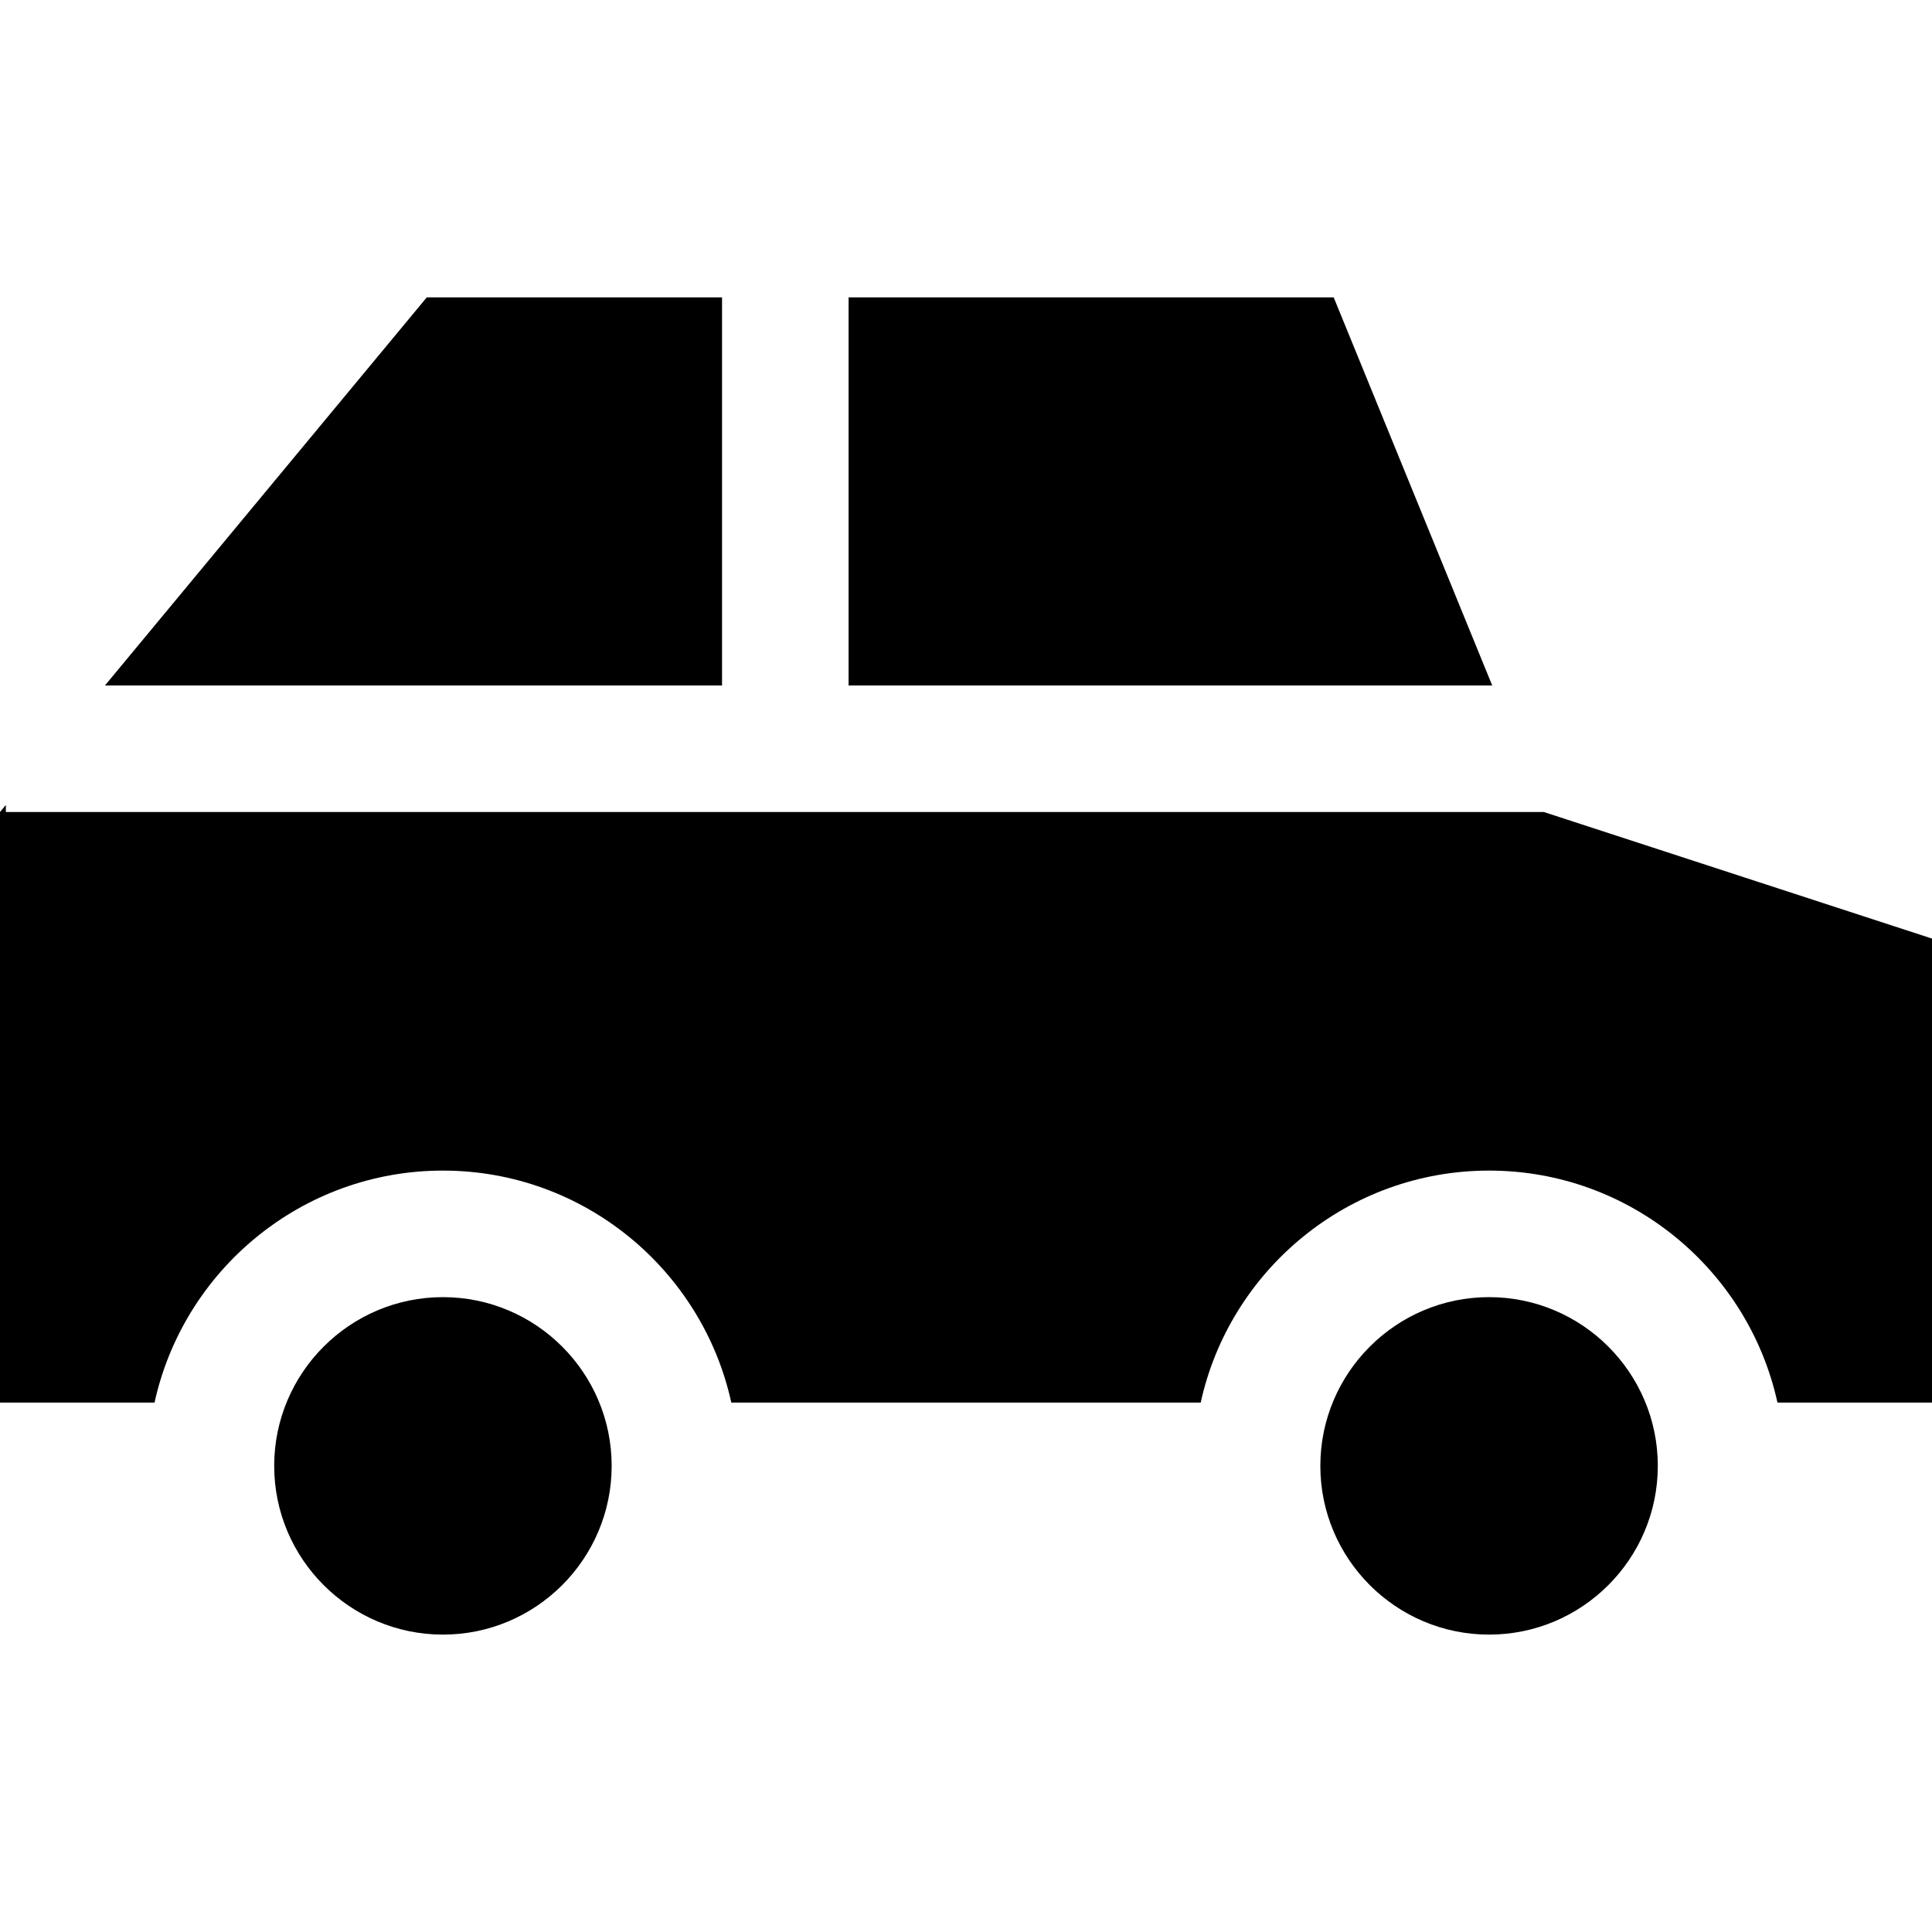 <?xml version="1.0" encoding="iso-8859-1"?>
<!-- Generator: Adobe Illustrator 19.0.0, SVG Export Plug-In . SVG Version: 6.00 Build 0)  -->
<svg version="1.1" id="Layer_1" xmlns="http://www.w3.org/2000/svg" xmlns:xlink="http://www.w3.org/1999/xlink" x="0px" y="0px"
	 viewBox="0 0 458 458" style="enable-background:new 0 0 458 458;" xml:space="preserve">
<g>
	<polygon points="316.167,70.5 201.167,70.5 201.167,162.5 353.746,162.5 	"/>
	<polygon points="171.167,70.5 101.167,70.5 24.877,162.5 171.167,162.5 	"/>
	<path d="M366,192.5H1.389v-1.675L0,192.5v140h36.635c6.887-31.412,34.916-55,68.365-55s61.477,23.588,68.365,55h111.271
		c6.887-31.412,34.916-55,68.365-55s61.477,23.588,68.365,55H458v-110L366,192.5z"/>
	<path d="M353,307.5c-22.056,0-40,17.944-40,40s17.944,40,40,40s40-17.944,40-40S375.056,307.5,353,307.5z"/>
	<path d="M105,307.5c-22.056,0-40,17.944-40,40s17.944,40,40,40s40-17.944,40-40S127.056,307.5,105,307.5z"/>
</g>
<g>
</g>
<g>
</g>
<g>
</g>
<g>
</g>
<g>
</g>
<g>
</g>
<g>
</g>
<g>
</g>
<g>
</g>
<g>
</g>
<g>
</g>
<g>
</g>
<g>
</g>
<g>
</g>
<g>
</g>
</svg>
